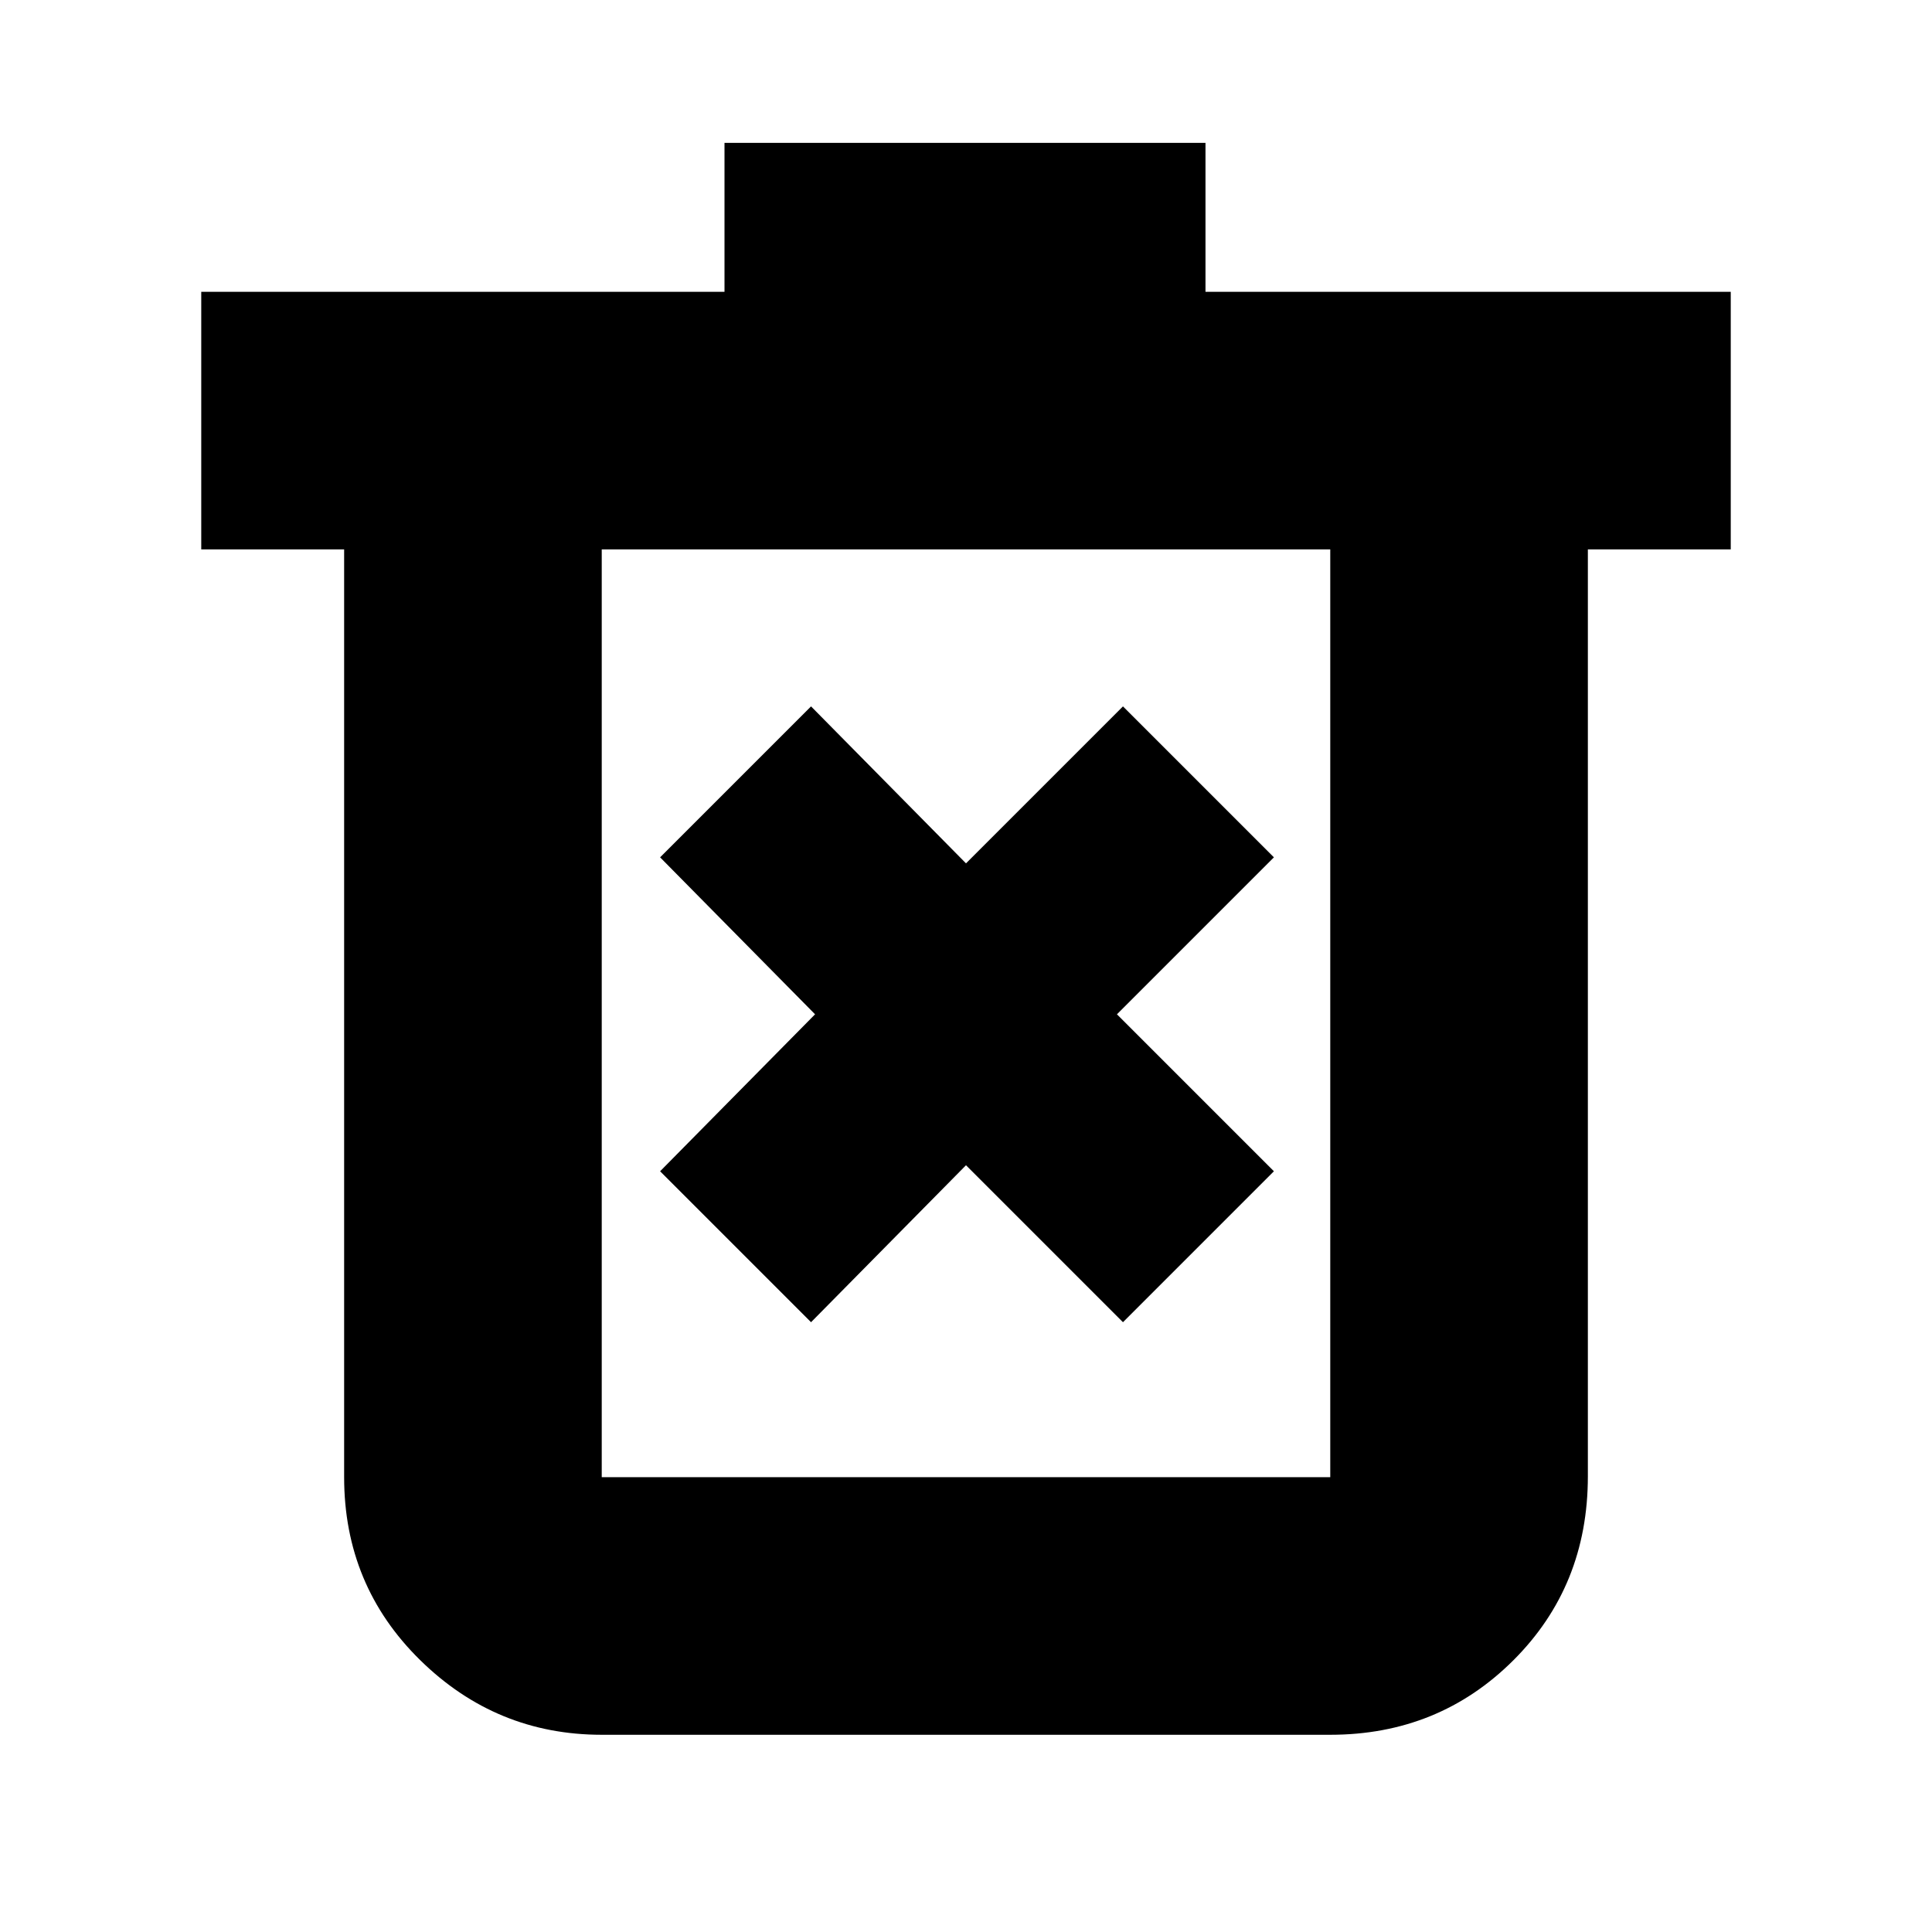 <svg xmlns="http://www.w3.org/2000/svg" height="20" viewBox="0 -960 960 960" width="20"><path d="m403-303 77-78 78 78 75-75-78-78 78-78-75-75-78 78-77-78-75 75 77 78-77 78 75 75ZM299-98q-52.43 0-90.21-37.09Q171-172.18 171-226v-461h-71v-128h260v-74h239v74h261v128h-71v460.57q0 54.55-37.09 91.49Q714.83-98 661-98H299Zm362-589H299v461h362v-461Zm-362 0v461-461Z"/></svg>